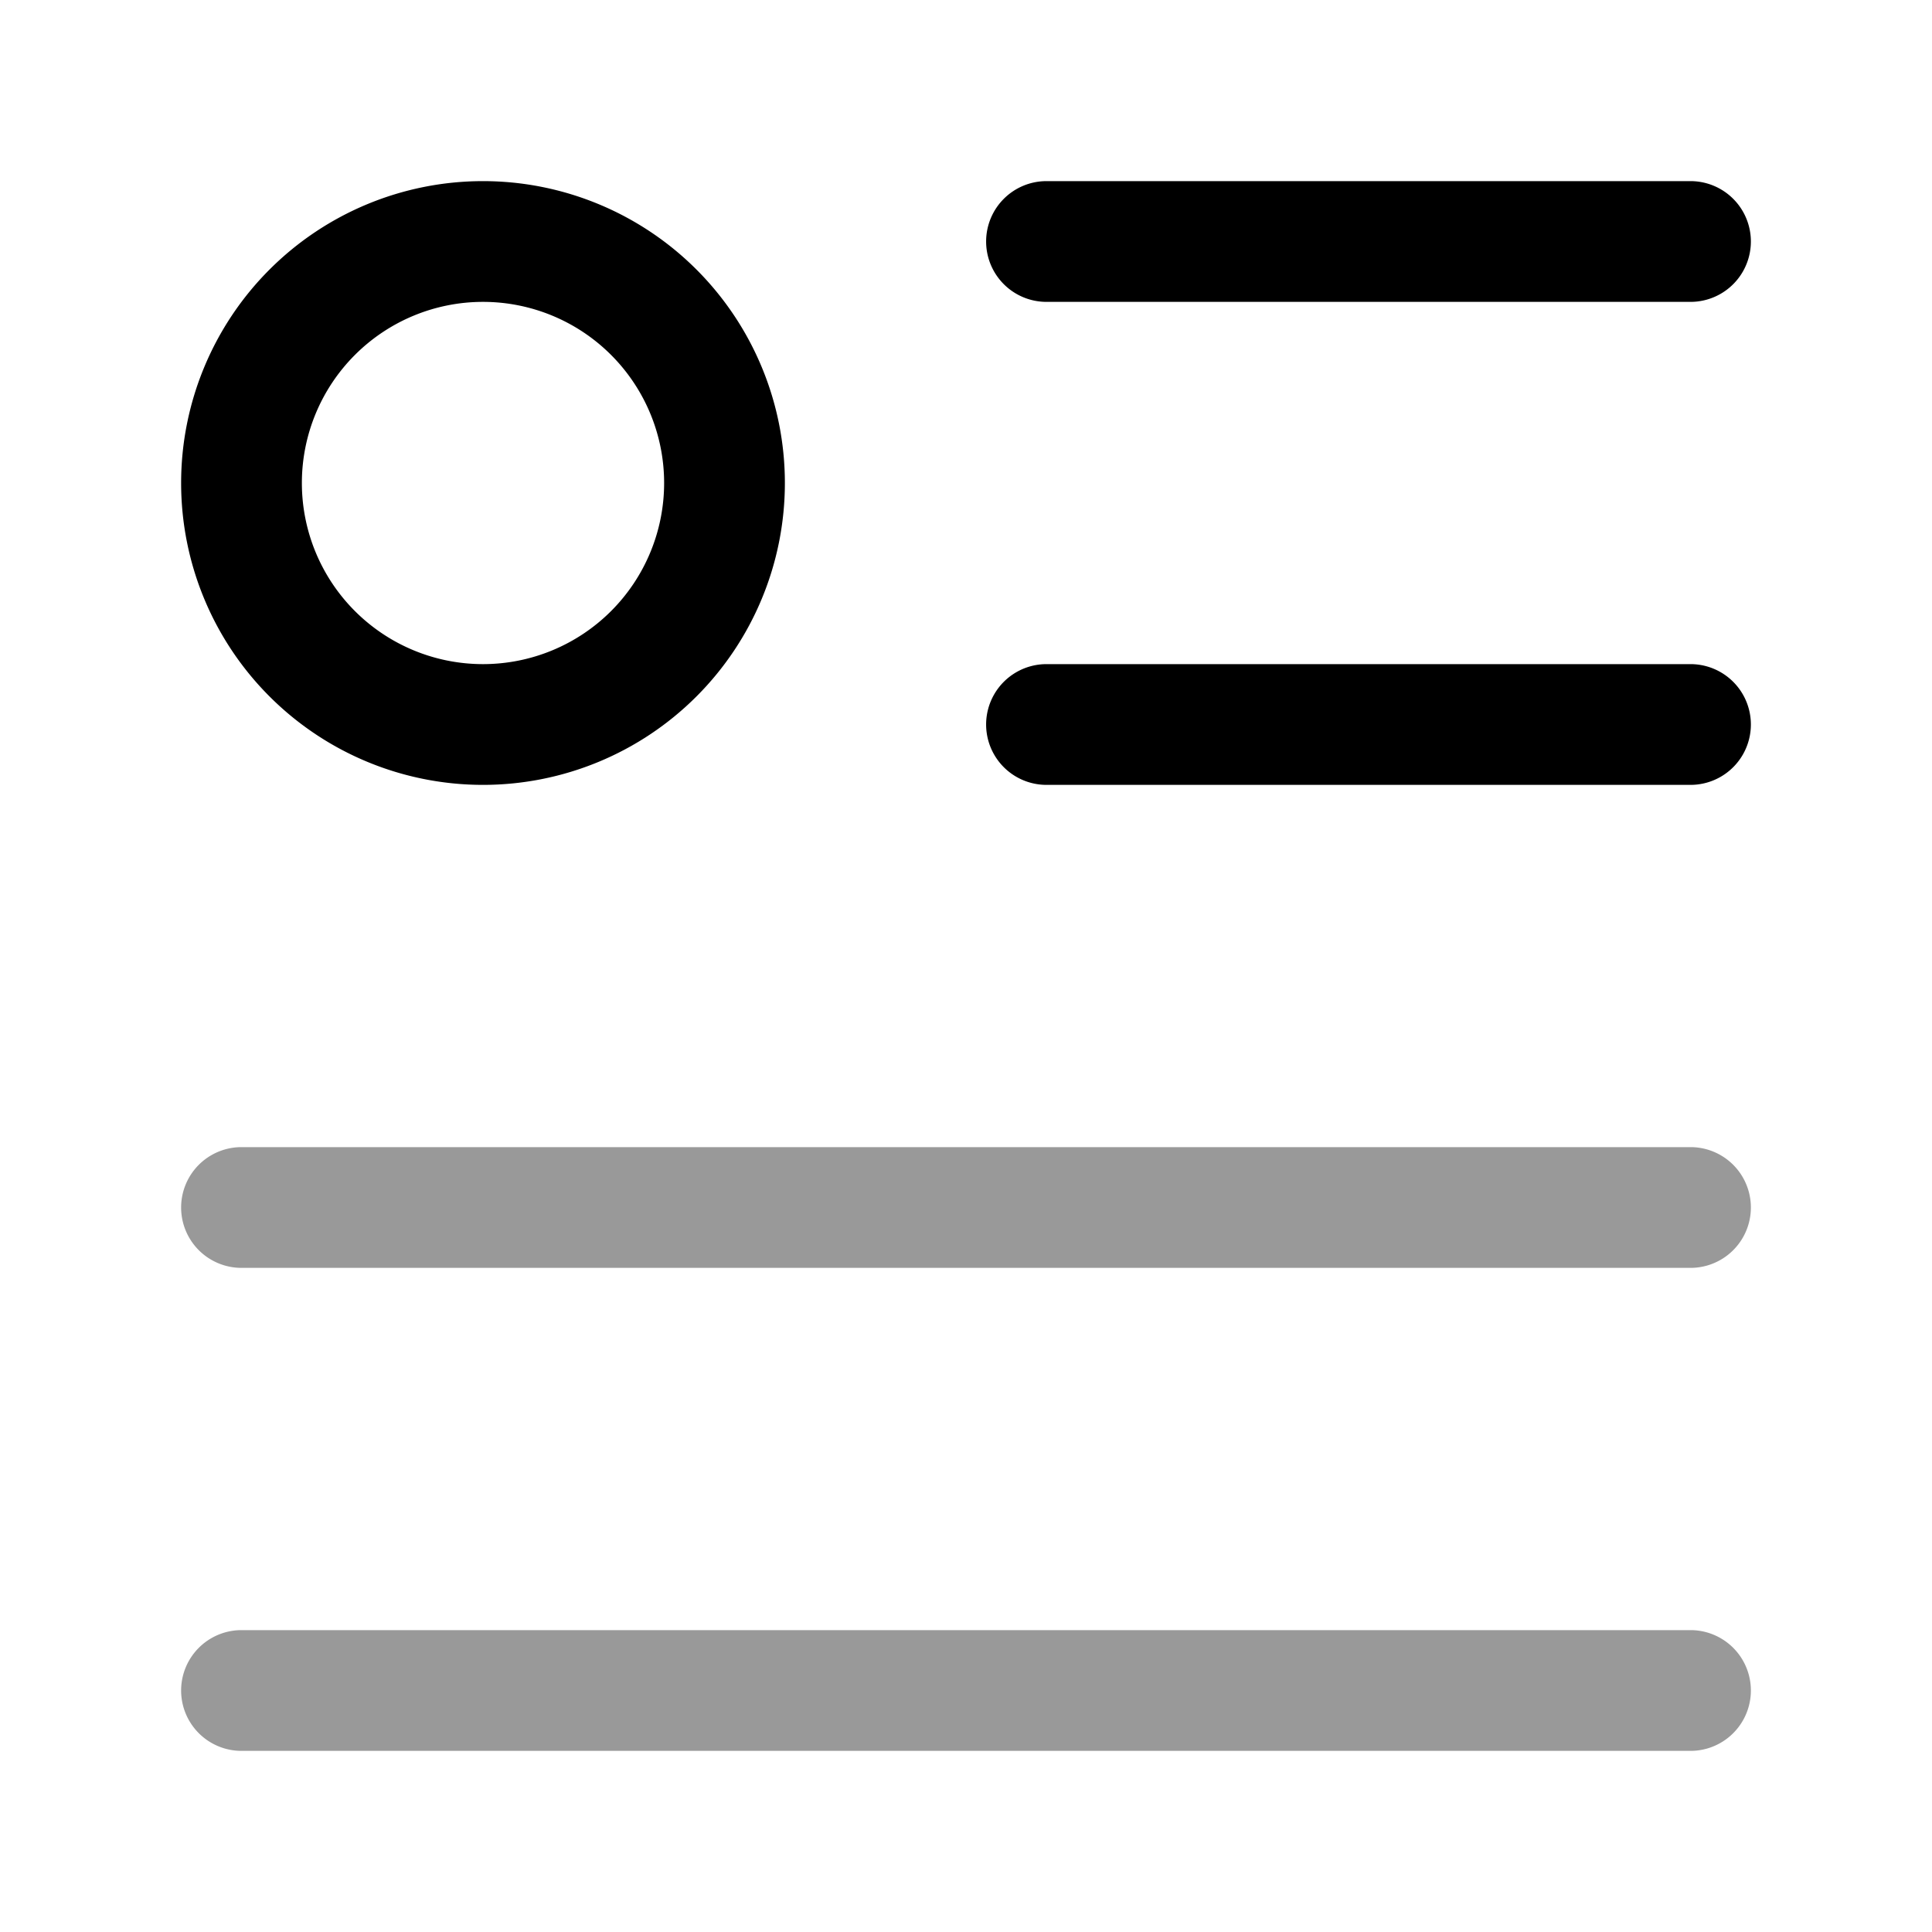 <svg xmlns="http://www.w3.org/2000/svg" width="24" height="24" fill="currentColor" viewBox="0 0 24 24">
  <path fill-rule="evenodd" d="M3 14.25a.75.75 0 000 1.5h18a.75.75 0 000-1.5H3zm0 6a.75.75 0 000 1.5h18a.75.75 0 000-1.5H3z" opacity=".4"/>
  <path fill-rule="evenodd" d="M12.25 3a.75.75 0 01.75-.75h8a.75.75 0 010 1.5h-8a.75.75 0 01-.75-.75zM6 3.75a2.25 2.25 0 100 4.5 2.25 2.25 0 000-4.5zM2.25 6a3.75 3.75 0 117.5 0 3.75 3.75 0 01-7.5 0zM13 8.25a.75.75 0 000 1.5h8a.75.75 0 000-1.5h-8z"/>
</svg>
